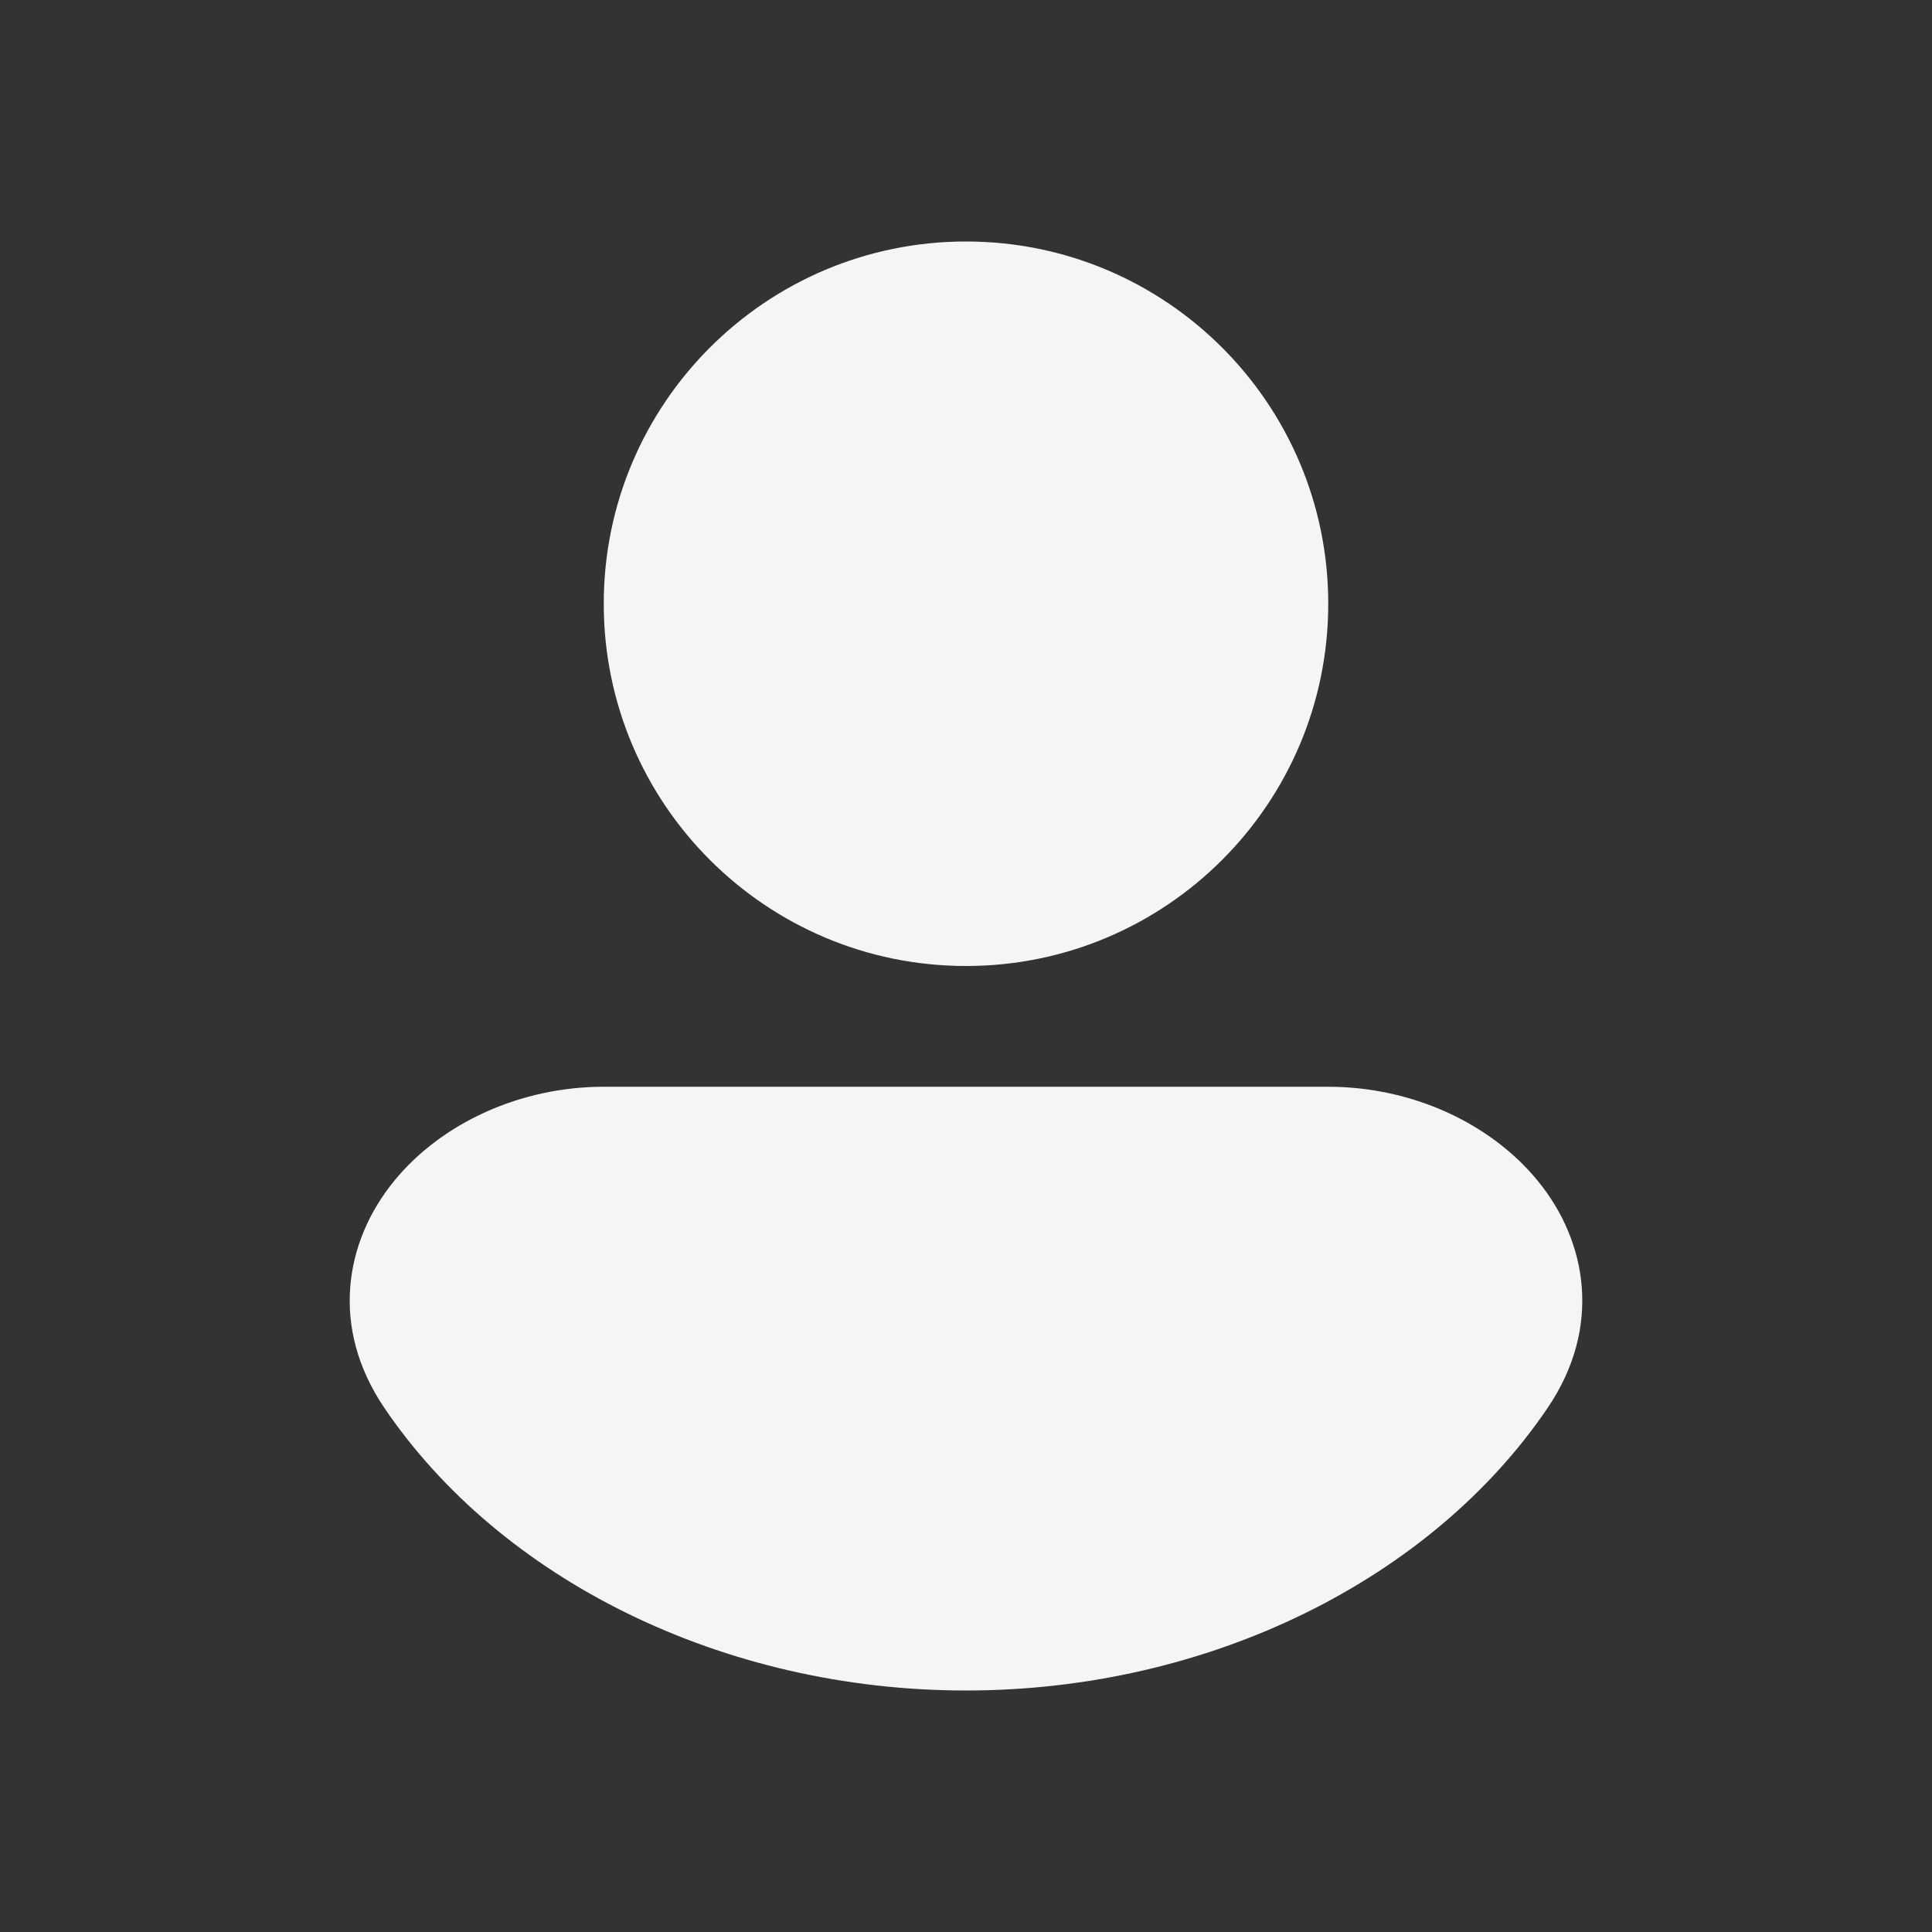 <?xml version="1.0" encoding="utf-8"?><!-- Uploaded to: SVG Repo, www.svgrepo.com, Generator: SVG Repo Mixer Tools -->
<svg width="800px" height="800px" viewBox="0 0 24 24" fill="none" xmlns="http://www.w3.org/2000/svg">
<rect x="0" y="0" width="24" height="24" fill="#333333" stroke="none"/>
<path d="M12 3C9.515 3 7.5 5.015 7.5 7.5C7.5 9.985 9.515 12 12 12C14.485 12 16.5 9.985 16.5 7.5C16.5 5.015 14.485 3 12 3Z" fill="whitesmoke"/>
<path d="M16.5 13.5L7.5 13.5C6.468 13.5 5.488 13.947 4.897 14.669C4.275 15.43 4.103 16.497 4.773 17.487C6.211 19.612 8.97 21 12 21C15.03 21 17.789 19.612 19.227 17.487C19.897 16.497 19.725 15.43 19.103 14.669C18.512 13.947 17.532 13.5 16.5 13.5Z" fill="whitesmoke"/>
</svg>